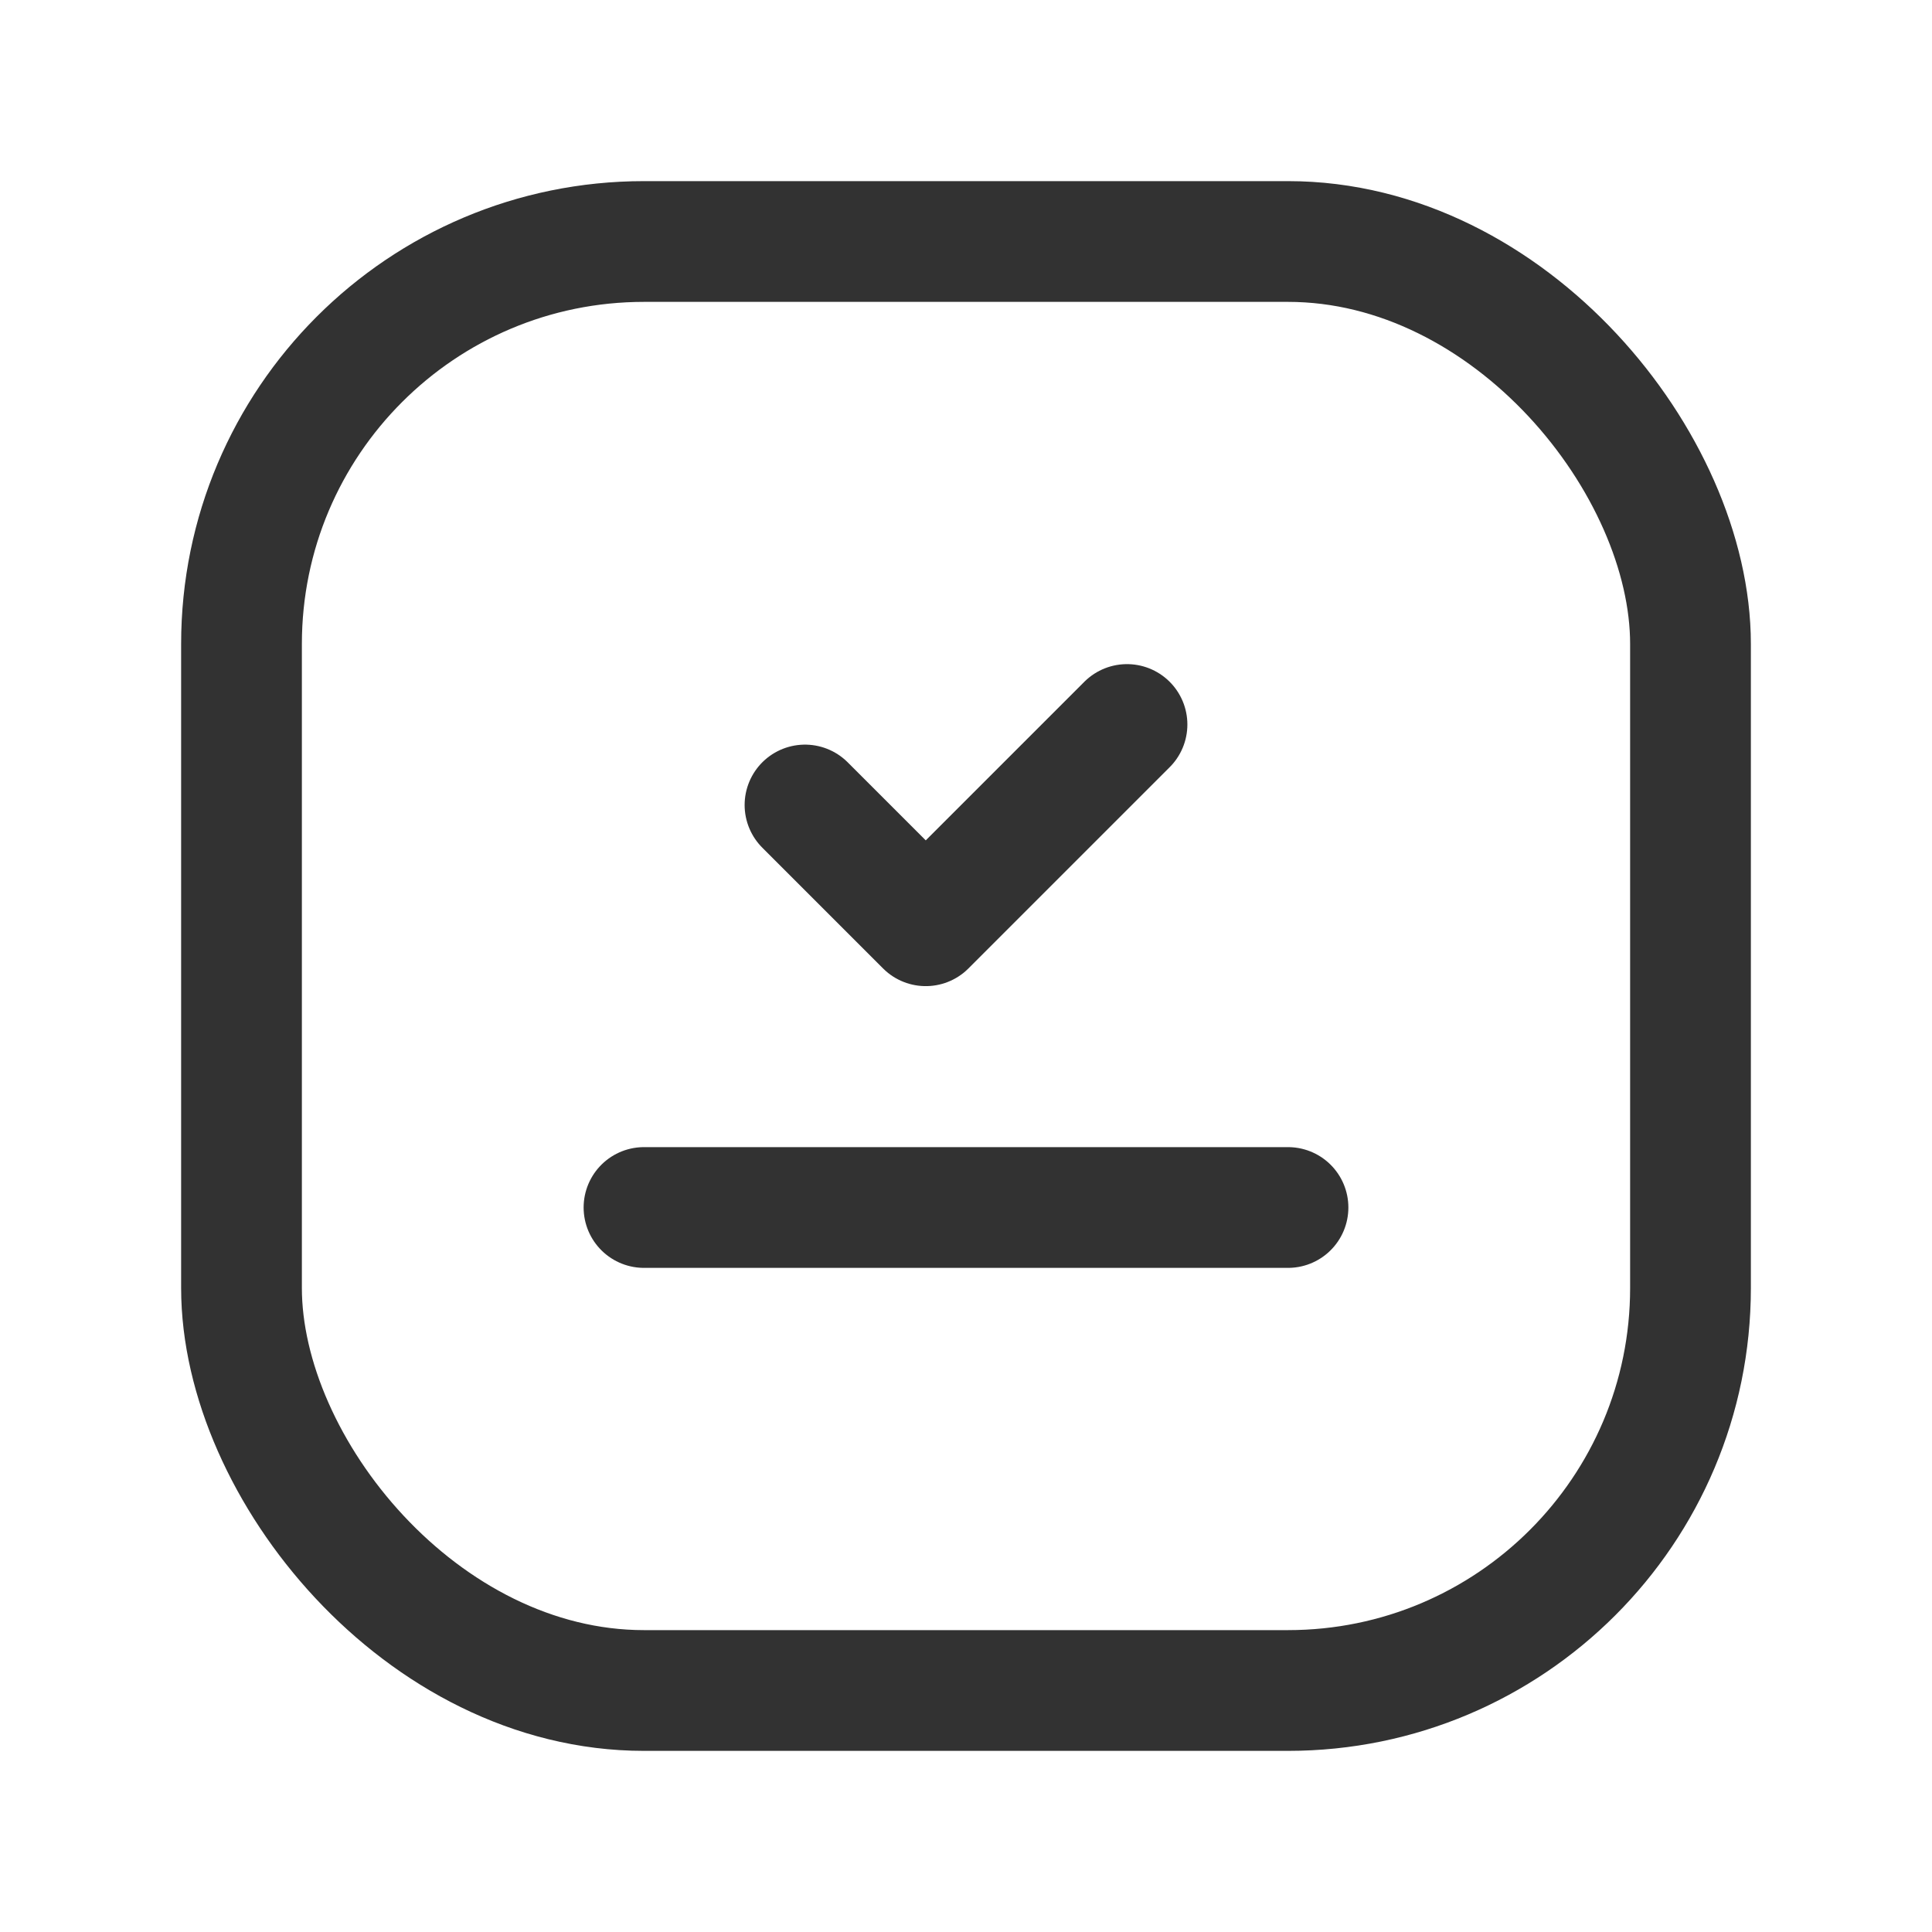<svg viewBox="0 0 24 24" xmlns="http://www.w3.org/2000/svg"><g stroke-width="1.5" fill="none" stroke="#323232"><rect width="18" height="18" x="3" y="3" rx="5"/><g stroke-linecap="round" stroke-width="1.5" stroke="#323232" fill="none" stroke-linejoin="round"><path d="M14 9l-2.5 2.5L10 10"/><path d="M8 15h8"/></g></g><path fill="none" d="M0 0h24v24H0Z"/></svg>